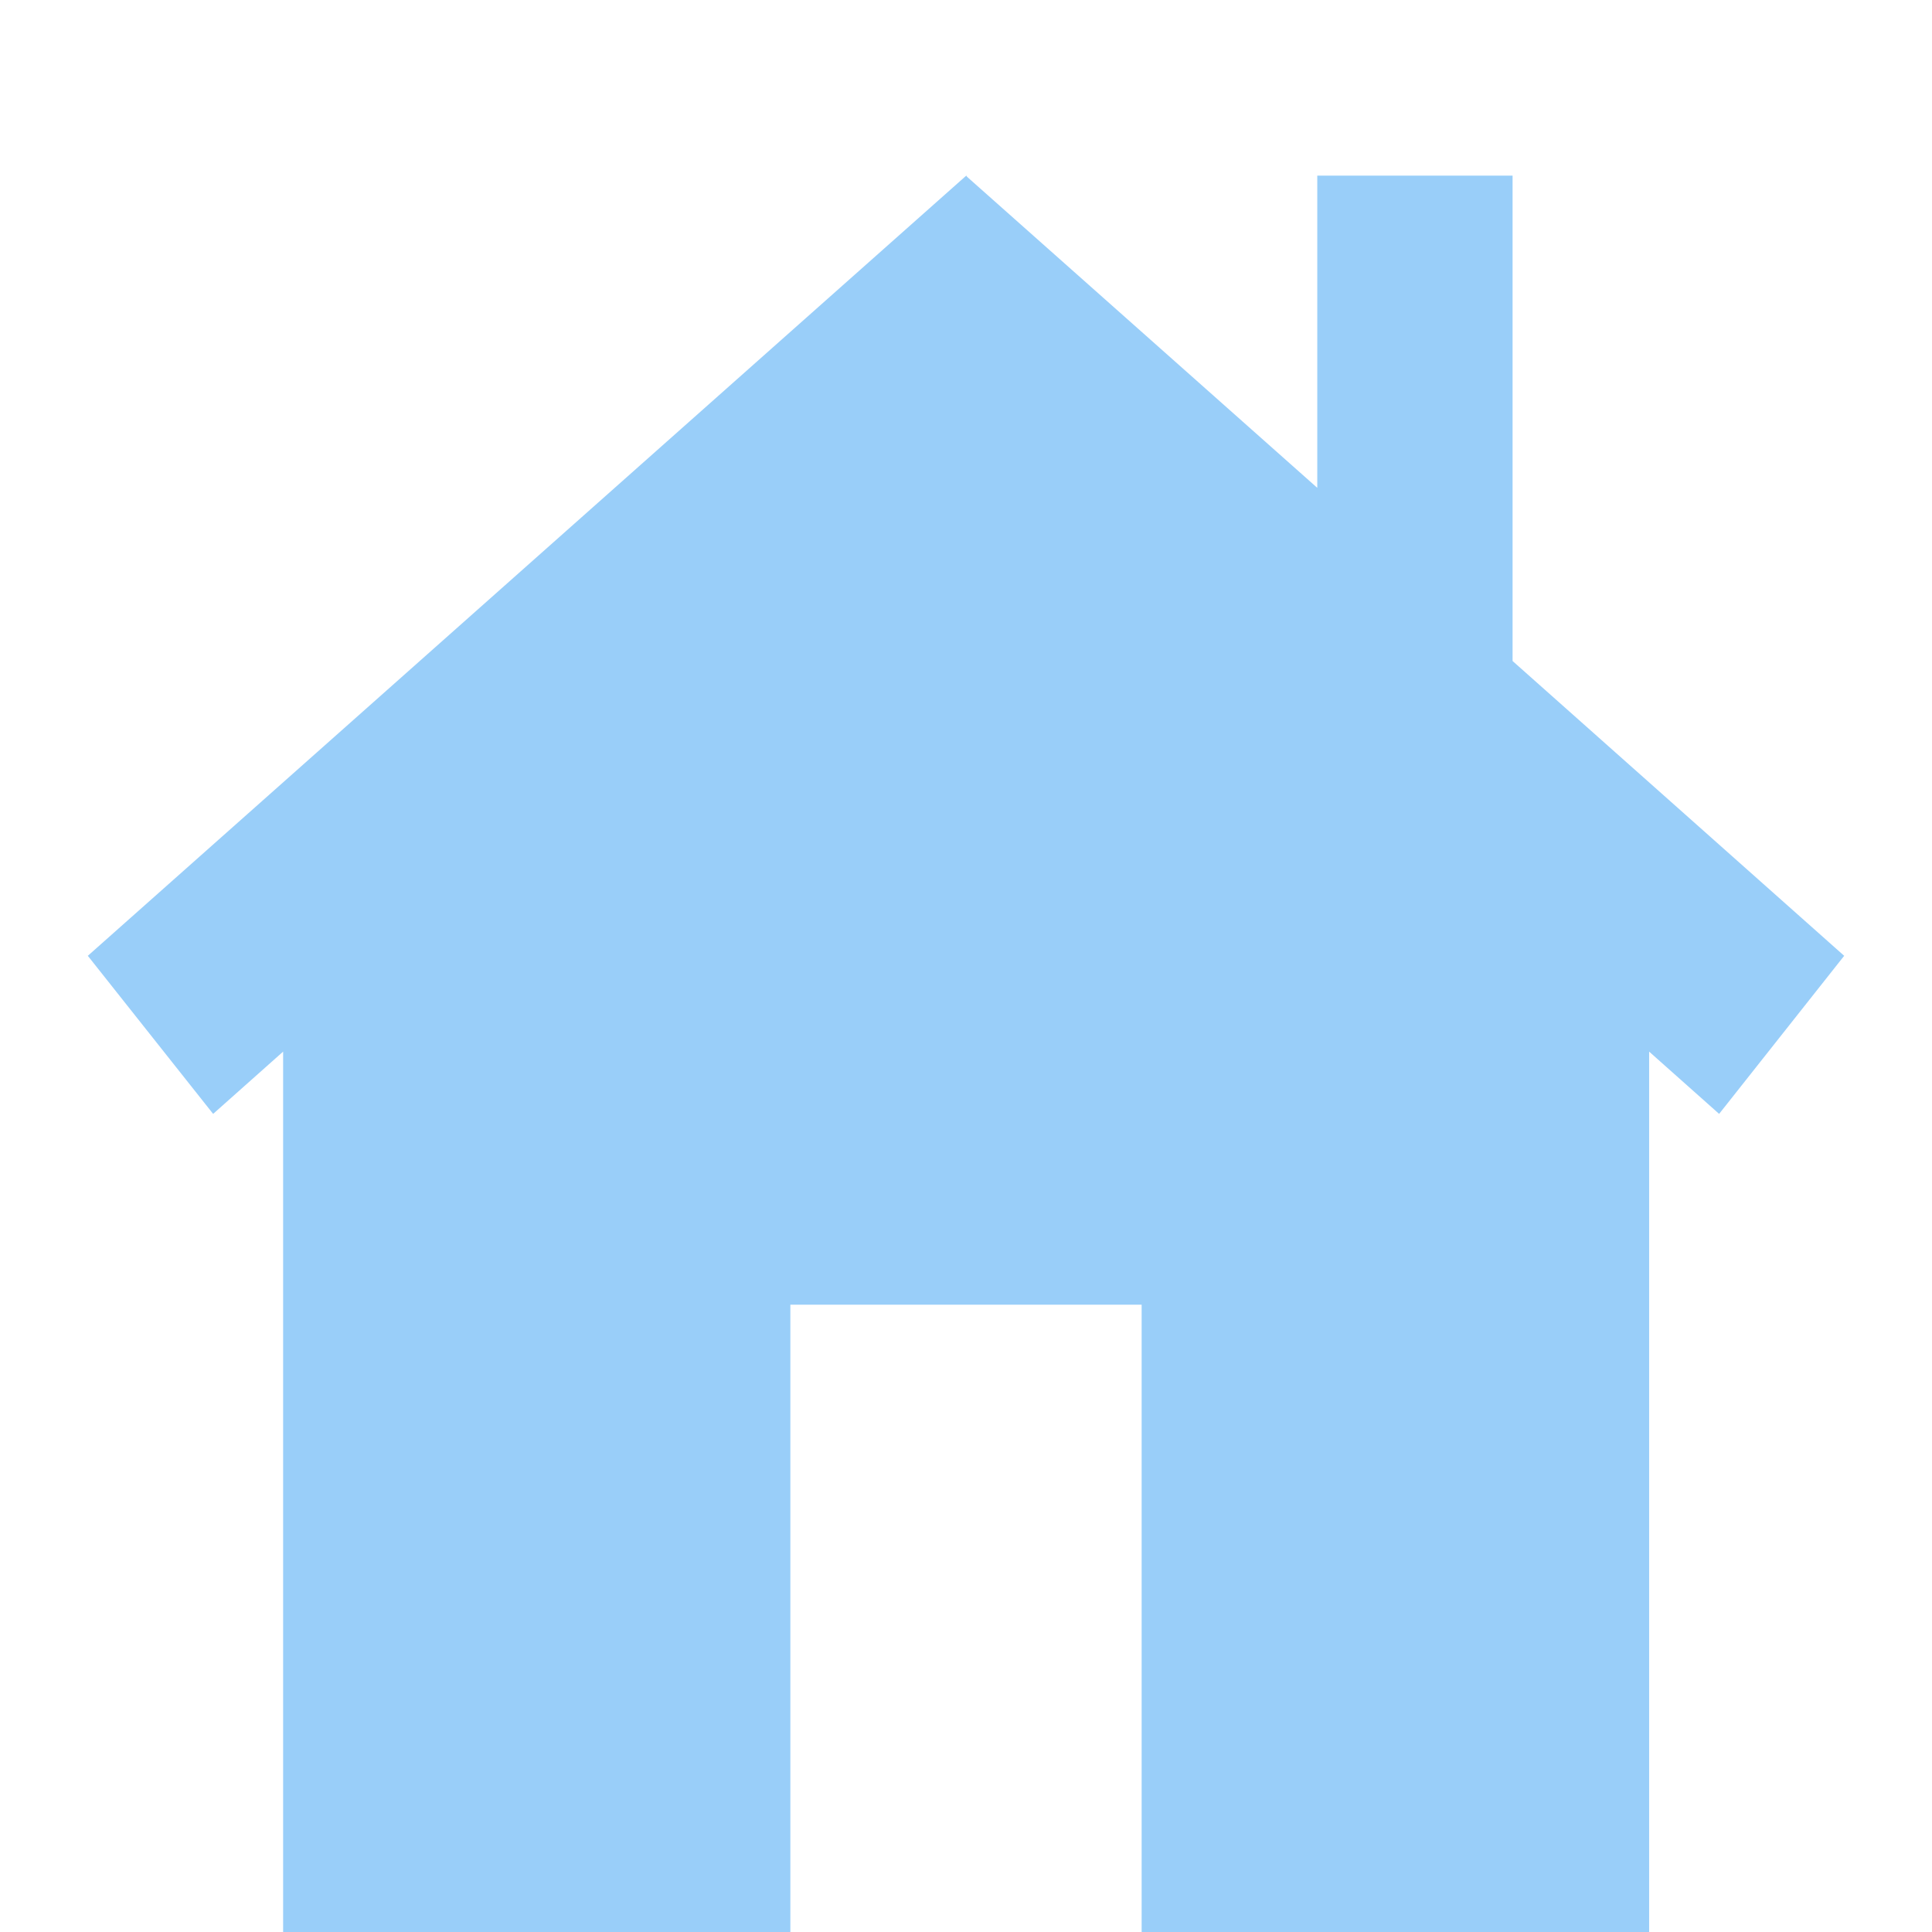 <?xml version="1.0" encoding="UTF-8" standalone="no"?>
<svg
   viewBox="0 0 22 22"
   version="1.1"
   id="svg11"
   sodipodi:docname="user-home.svg"
   inkscape:version="1.1.2 (0a00cf5339, 2022-02-04)"
   xmlns:inkscape="http://www.inkscape.org/namespaces/inkscape"
   xmlns:sodipodi="http://sodipodi.sourceforge.net/DTD/sodipodi-0.dtd"
   xmlns="http://www.w3.org/2000/svg"
   xmlns:svg="http://www.w3.org/2000/svg">
  <sodipodi:namedview
     id="namedview13"
     pagecolor="#ffffff"
     bordercolor="#666666"
     borderopacity="1.0"
     inkscape:pageshadow="2"
     inkscape:pageopacity="0.0"
     inkscape:pagecheckerboard="0"
     showgrid="false"
     inkscape:zoom="26.750325"
     inkscape:cx="5.0840504"
     inkscape:cy="11.196126"
     inkscape:window-width="1920"
     inkscape:window-height="995"
     inkscape:window-x="3280"
     inkscape:window-y="32"
     inkscape:window-maximized="1"
     inkscape:current-layer="svg11" />
  <defs
     id="defs7">
    <linearGradient
       id="symbol"
       x1="0"
       y1="0"
       x2="0"
       y2="22"
       gradientUnits="userSpaceOnUse"
       gradientTransform="translate(-23.799,-0.666)">
      <stop
         offset="0%"
         style="stop-color:#BBDEFB"
         id="stop2" />
      <!-- Blue 100 -->
      <stop
         offset="100%"
         style="stop-color:#90CAF9"
         id="stop4" />
      <!-- Blue 200 -->
    </linearGradient>
    <style
       id="current-color-scheme"
       type="text/css">
   .ColorScheme-Text { color:#FFFFFF; } .ColorScheme-Highlight { color:#5294e2; }
  </style>
    <linearGradient
       id="arrongin"
       x1="0%"
       x2="0%"
       y1="0%"
       y2="100%">
      <stop
         offset="0%"
         style="stop-color:#dd9b44; stop-opacity:1"
         id="stop925" />
      <stop
         offset="100%"
         style="stop-color:#ad6c16; stop-opacity:1"
         id="stop927" />
    </linearGradient>
    <linearGradient
       id="aurora"
       x1="0%"
       x2="0%"
       y1="0%"
       y2="100%">
      <stop
         offset="0%"
         style="stop-color:#09D4DF; stop-opacity:1"
         id="stop930" />
      <stop
         offset="100%"
         style="stop-color:#9269F4; stop-opacity:1"
         id="stop932" />
    </linearGradient>
    <linearGradient
       id="fitdance"
       x1="0%"
       x2="0%"
       y1="0%"
       y2="100%">
      <stop
         offset="0%"
         style="stop-color:#1AD6AB; stop-opacity:1"
         id="stop935" />
      <stop
         offset="100%"
         style="stop-color:#329DB6; stop-opacity:1"
         id="stop937" />
    </linearGradient>
    <linearGradient
       id="oomox"
       x1="0%"
       x2="0%"
       y1="0%"
       y2="100%">
      <stop
         offset="0%"
         style="stop-color:#efefe7; stop-opacity:1"
         id="stop940" />
      <stop
         offset="100%"
         style="stop-color:#8f8f8b; stop-opacity:1"
         id="stop942" />
    </linearGradient>
    <linearGradient
       id="rainblue"
       x1="0%"
       x2="0%"
       y1="0%"
       y2="100%">
      <stop
         offset="0%"
         style="stop-color:#00F260; stop-opacity:1"
         id="stop945" />
      <stop
         offset="100%"
         style="stop-color:#0575E6; stop-opacity:1"
         id="stop947" />
    </linearGradient>
    <linearGradient
       id="sunrise"
       x1="0%"
       x2="0%"
       y1="0%"
       y2="100%">
      <stop
         offset="0%"
         style="stop-color: #FF8501; stop-opacity:1"
         id="stop950" />
      <stop
         offset="100%"
         style="stop-color: #FFCB01; stop-opacity:1"
         id="stop952" />
    </linearGradient>
    <linearGradient
       id="telinkrin"
       x1="0%"
       x2="0%"
       y1="0%"
       y2="100%">
      <stop
         offset="0%"
         style="stop-color: #b2ced6; stop-opacity:1"
         id="stop955" />
      <stop
         offset="100%"
         style="stop-color: #6da5b7; stop-opacity:1"
         id="stop957" />
    </linearGradient>
    <linearGradient
       id="60spsycho"
       x1="0%"
       x2="0%"
       y1="0%"
       y2="100%">
      <stop
         offset="0%"
         style="stop-color: #df5940; stop-opacity:1"
         id="stop960" />
      <stop
         offset="25%"
         style="stop-color: #d8d15f; stop-opacity:1"
         id="stop962" />
      <stop
         offset="50%"
         style="stop-color: #e9882a; stop-opacity:1"
         id="stop964" />
      <stop
         offset="100%"
         style="stop-color: #279362; stop-opacity:1"
         id="stop966" />
    </linearGradient>
    <linearGradient
       id="90ssummer"
       x1="0%"
       x2="0%"
       y1="0%"
       y2="100%">
      <stop
         offset="0%"
         style="stop-color: #f618c7; stop-opacity:1"
         id="stop969" />
      <stop
         offset="20%"
         style="stop-color: #94ffab; stop-opacity:1"
         id="stop971" />
      <stop
         offset="50%"
         style="stop-color: #fbfd54; stop-opacity:1"
         id="stop973" />
      <stop
         offset="100%"
         style="stop-color: #0f83ae; stop-opacity:1"
         id="stop975" />
    </linearGradient>
    <style
       id="current-color-scheme-3"
       type="text/css">
   .ColorScheme-Text { color:#dfdfdf; } .ColorScheme-Highlight { color:#4285f4; } .ColorScheme-NeutralText { color:#ff9800; } .ColorScheme-PositiveText { color:#4caf50; } .ColorScheme-NegativeText { color:#f44336; }
  </style>
    <style
       id="current-color-scheme-6"
       type="text/css">.ColorScheme-Text { color:#dedede; } .ColorScheme-Text { color:#dedede; }</style>
    <style
       type="text/css"
       id="current-color-scheme-7">
   .ColorScheme-Text { color:#F6F6F6; } .ColorScheme-Highlight { color:#ffffff; }
  </style>
    <style
       id="current-color-scheme-5"
       type="text/css">.ColorScheme-Text { color:#dedede; }</style>
    <style
       id="current-color-scheme-35"
       type="text/css">
   .ColorScheme-Text { color:#dfdfdf; } .ColorScheme-Highlight { color:#4285f4; } .ColorScheme-NeutralText { color:#ff9800; } .ColorScheme-PositiveText { color:#4caf50; } .ColorScheme-NegativeText { color:#f44336; }
  </style>
  </defs>
  <path
     id="path830"
     d="m 11,2 v 0.003 L 10.987,2.014 1,10.884 l 1.427,1.8 0.797,-0.709 V 22 H 9 V 14.857 H 13 V 22 h 5.779 V 11.975 l 0.797,0.709 L 21,10.884 17.224,7.527 V 2 H 15 V 5.555 L 11.013,2.014 11.003,2 Z"
     style="fill:#99cef9;fill-opacity:1;stroke-width:1.38;paint-order:stroke fill markers" />
</svg>
